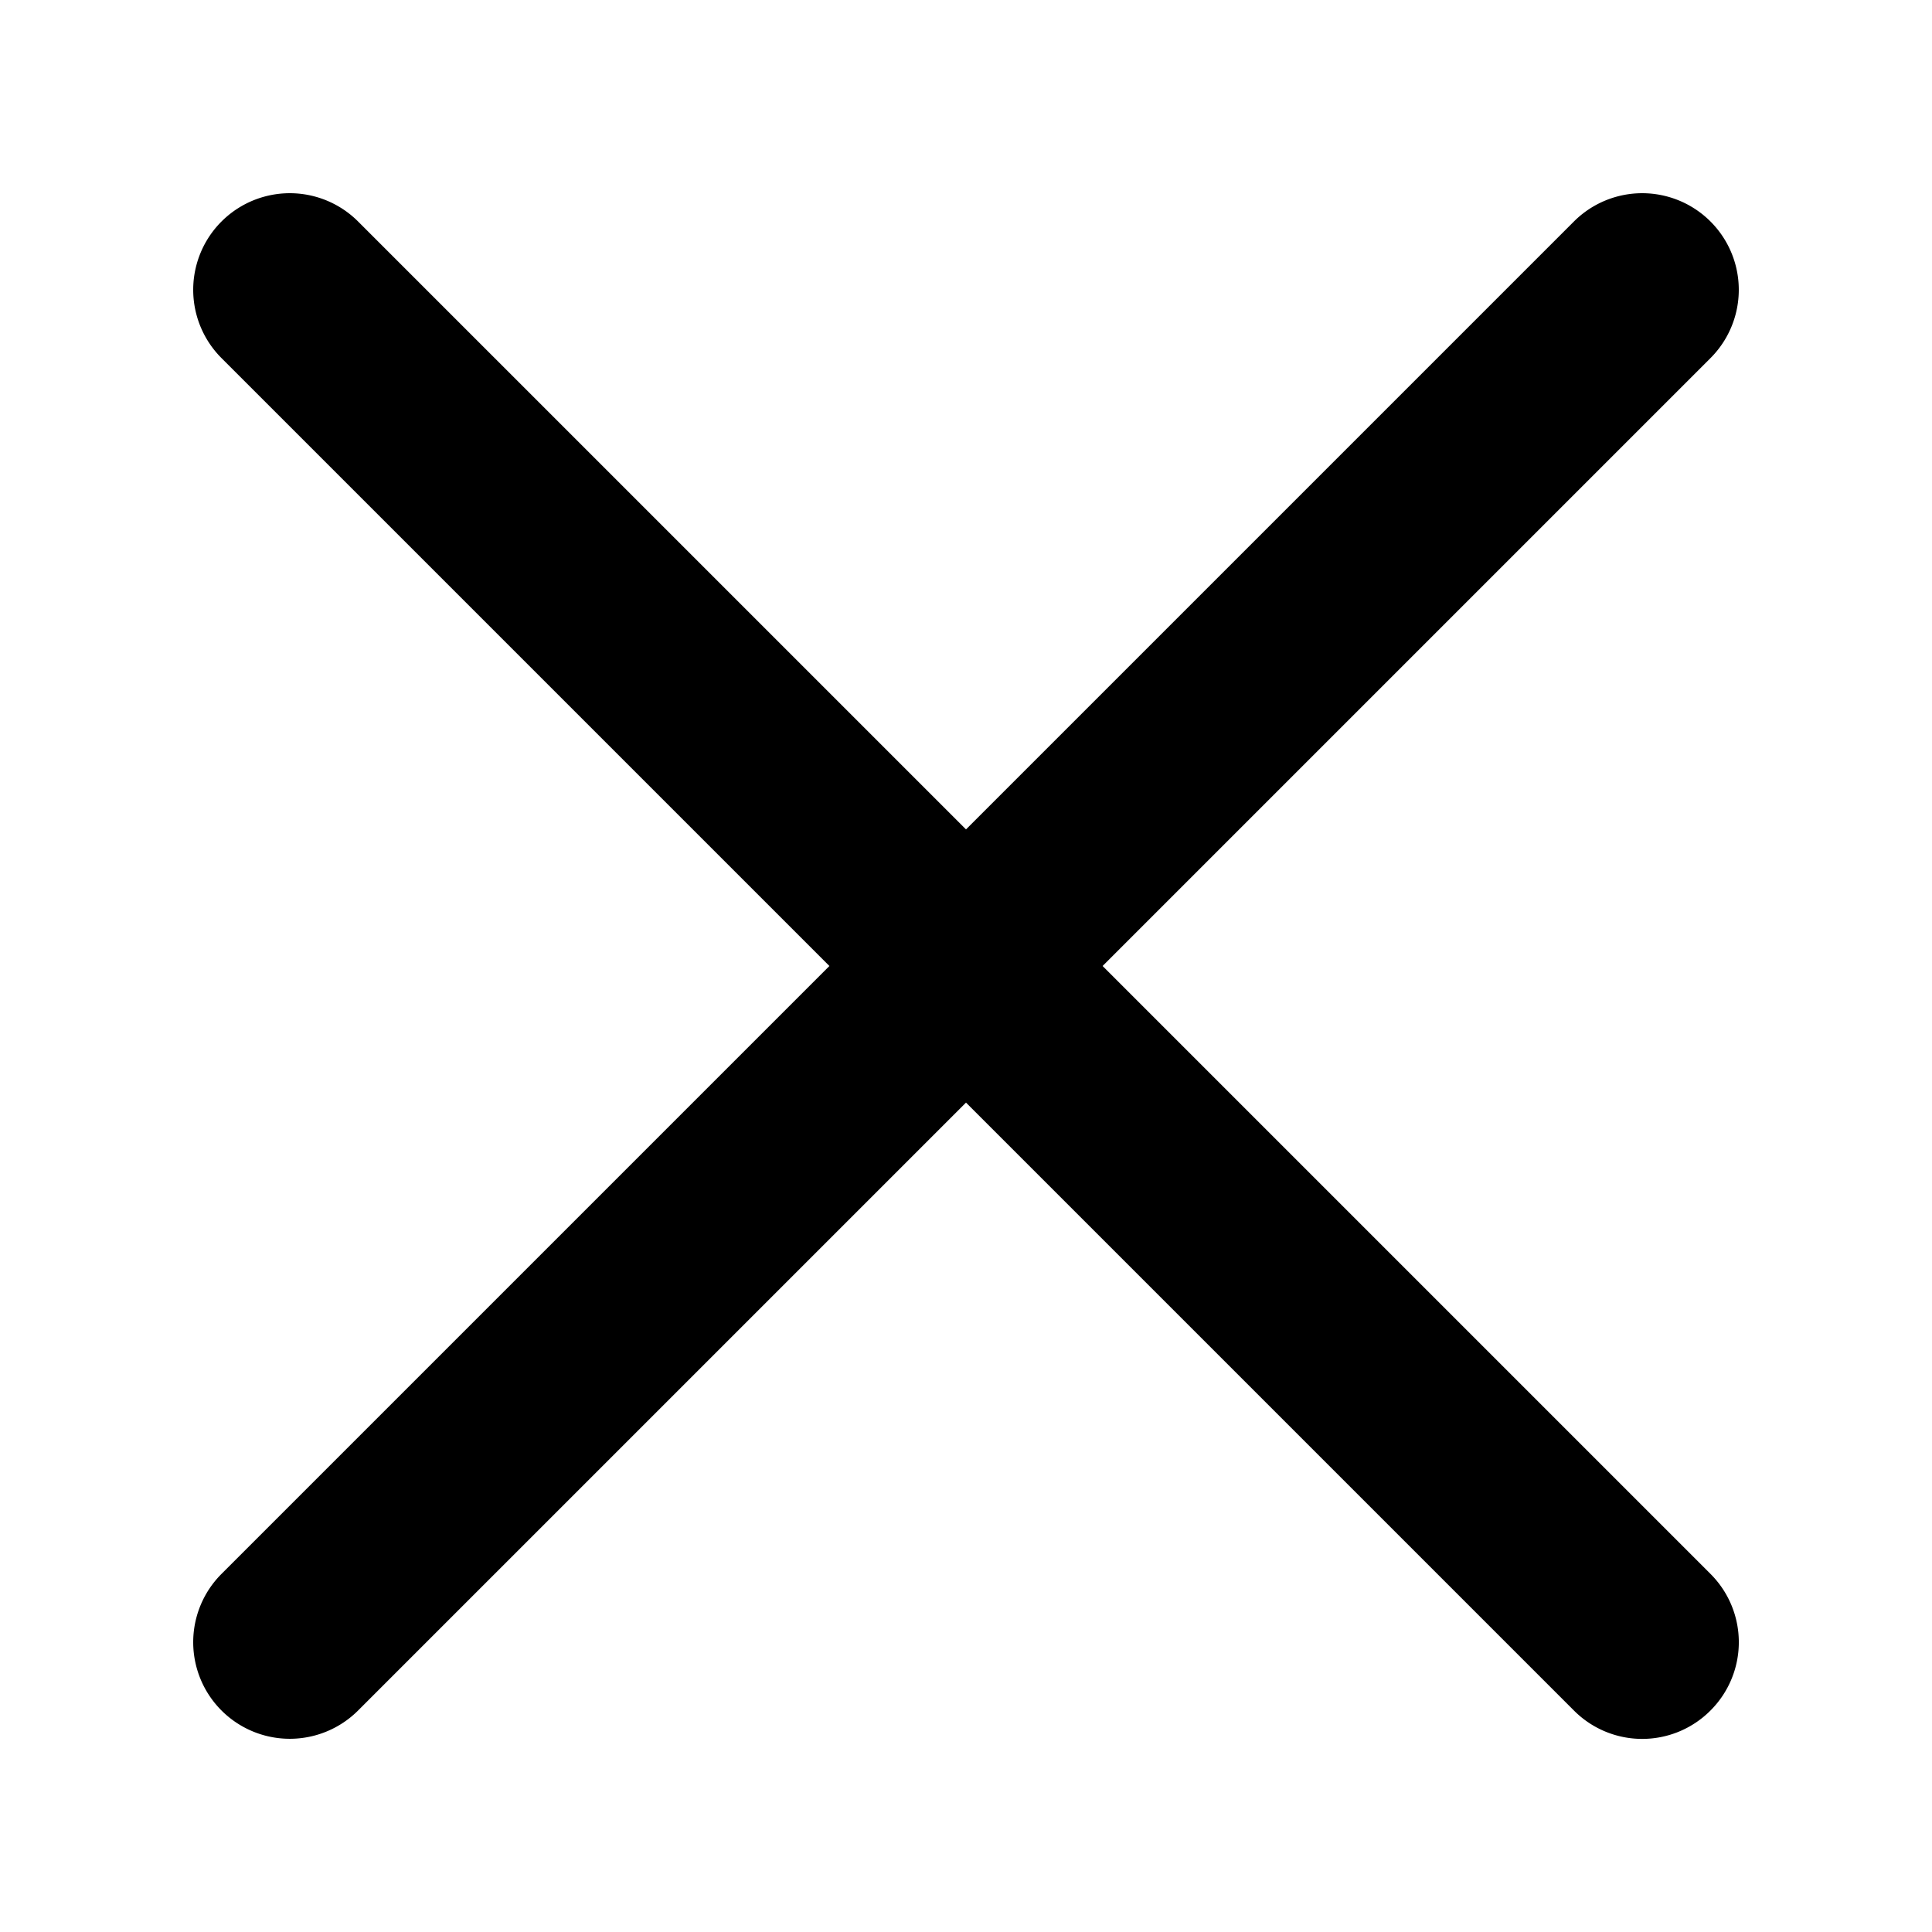 <svg viewBox="0 0 20 20" xmlns="http://www.w3.org/2000/svg"><path d="M11.414 10l6.293-6.293a.999.999 0 1 0-1.414-1.414L10 8.586 3.707 2.293a.999.999 0 1 0-1.414 1.414L8.586 10l-6.293 6.293a.999.999 0 1 0 1.414 1.414L10 11.414l6.293 6.293a.997.997 0 0 0 1.414 0 .999.999 0 0 0 0-1.414L11.414 10z" fill="#000" fill-rule="evenodd"/></svg>
